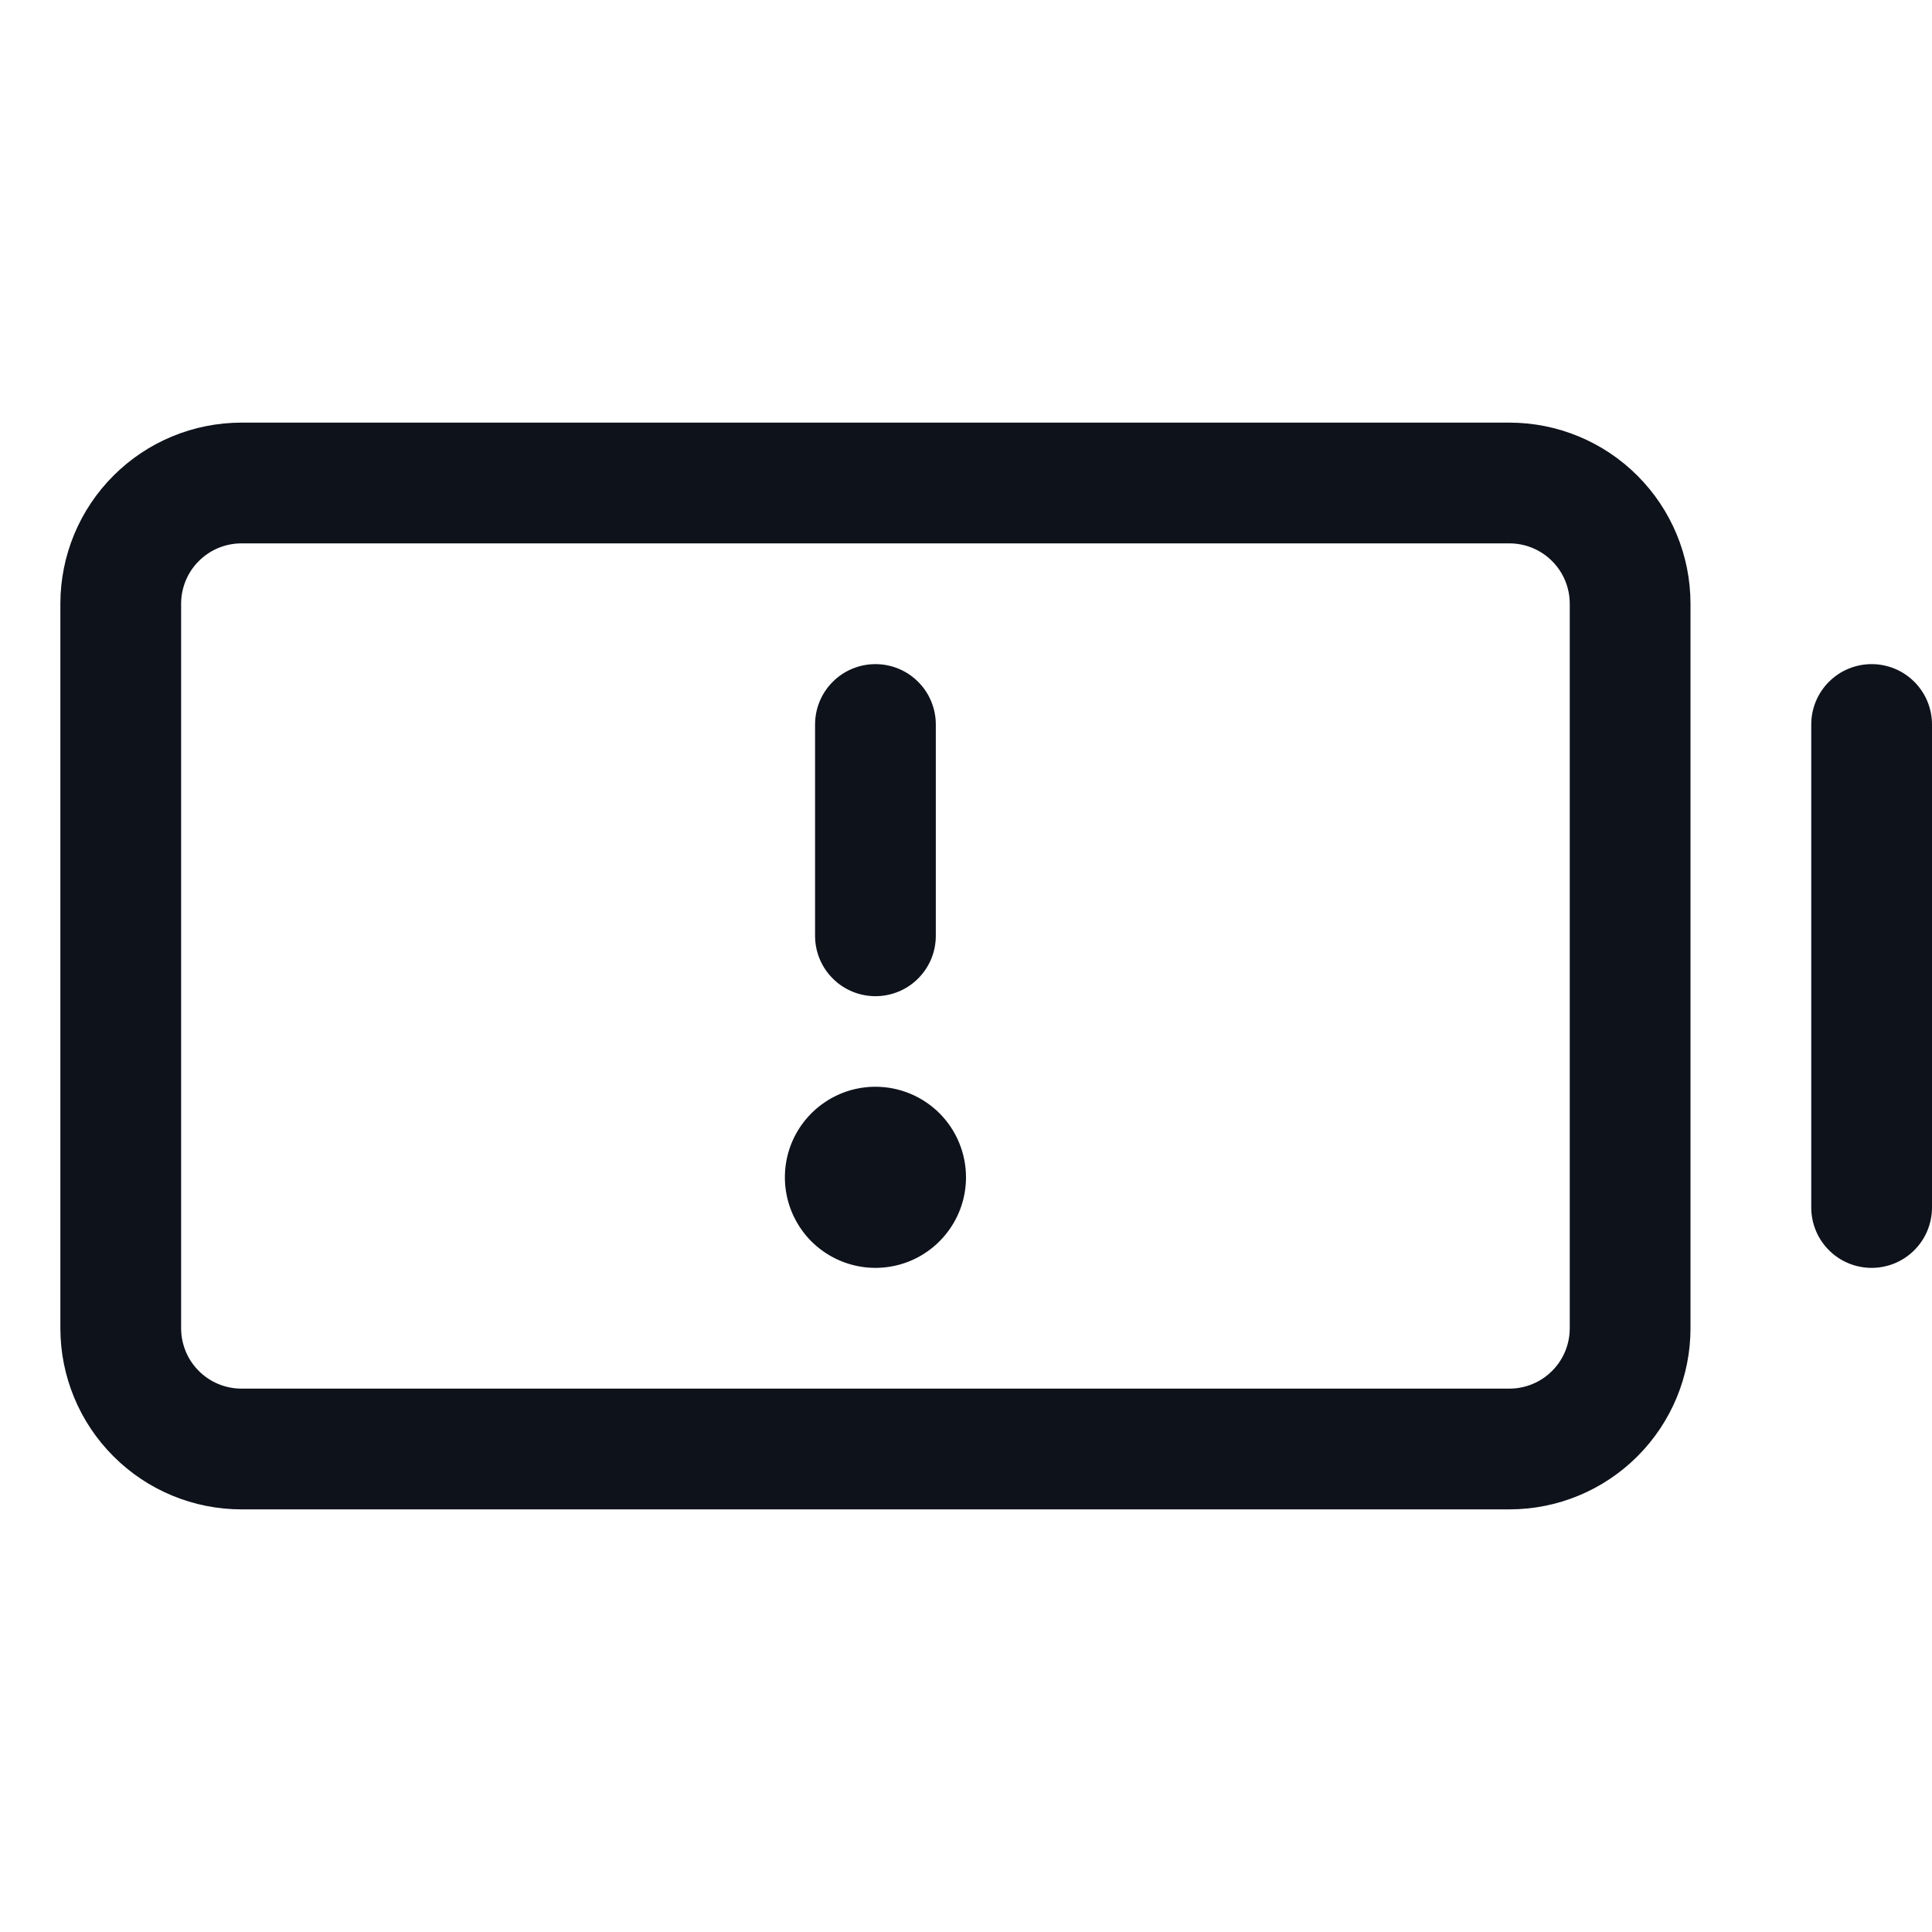 <svg width="32" height="32" viewBox="0 0 32 32" fill="none" xmlns="http://www.w3.org/2000/svg">
<path d="M32 12V20C32 20.265 31.895 20.52 31.707 20.707C31.52 20.895 31.265 21 31 21C30.735 21 30.48 20.895 30.293 20.707C30.105 20.52 30 20.265 30 20V12C30 11.735 30.105 11.48 30.293 11.293C30.48 11.105 30.735 11 31 11C31.265 11 31.52 11.105 31.707 11.293C31.895 11.48 32 11.735 32 12ZM28 10V22C28 22.796 27.684 23.559 27.121 24.121C26.559 24.684 25.796 25 25 25H4C3.204 25 2.441 24.684 1.879 24.121C1.316 23.559 1 22.796 1 22V10C1 9.204 1.316 8.441 1.879 7.879C2.441 7.316 3.204 7 4 7H25C25.796 7 26.559 7.316 27.121 7.879C27.684 8.441 28 9.204 28 10ZM26 10C26 9.735 25.895 9.48 25.707 9.293C25.52 9.105 25.265 9 25 9H4C3.735 9 3.48 9.105 3.293 9.293C3.105 9.48 3 9.735 3 10V22C3 22.265 3.105 22.52 3.293 22.707C3.48 22.895 3.735 23 4 23H25C25.265 23 25.52 22.895 25.707 22.707C25.895 22.52 26 22.265 26 22V10ZM14.5 16.5C14.765 16.5 15.02 16.395 15.207 16.207C15.395 16.02 15.5 15.765 15.5 15.5V12C15.5 11.735 15.395 11.48 15.207 11.293C15.02 11.105 14.765 11 14.5 11C14.235 11 13.98 11.105 13.793 11.293C13.605 11.48 13.5 11.735 13.5 12V15.5C13.5 15.765 13.605 16.02 13.793 16.207C13.98 16.395 14.235 16.5 14.5 16.5ZM14.5 18C14.203 18 13.913 18.088 13.667 18.253C13.42 18.418 13.228 18.652 13.114 18.926C13.001 19.2 12.971 19.502 13.029 19.793C13.087 20.084 13.23 20.351 13.439 20.561C13.649 20.77 13.916 20.913 14.207 20.971C14.498 21.029 14.8 20.999 15.074 20.886C15.348 20.772 15.582 20.58 15.747 20.333C15.912 20.087 16 19.797 16 19.5C16 19.102 15.842 18.721 15.561 18.439C15.279 18.158 14.898 18 14.5 18Z" fill="#0E121B"/>
</svg>
